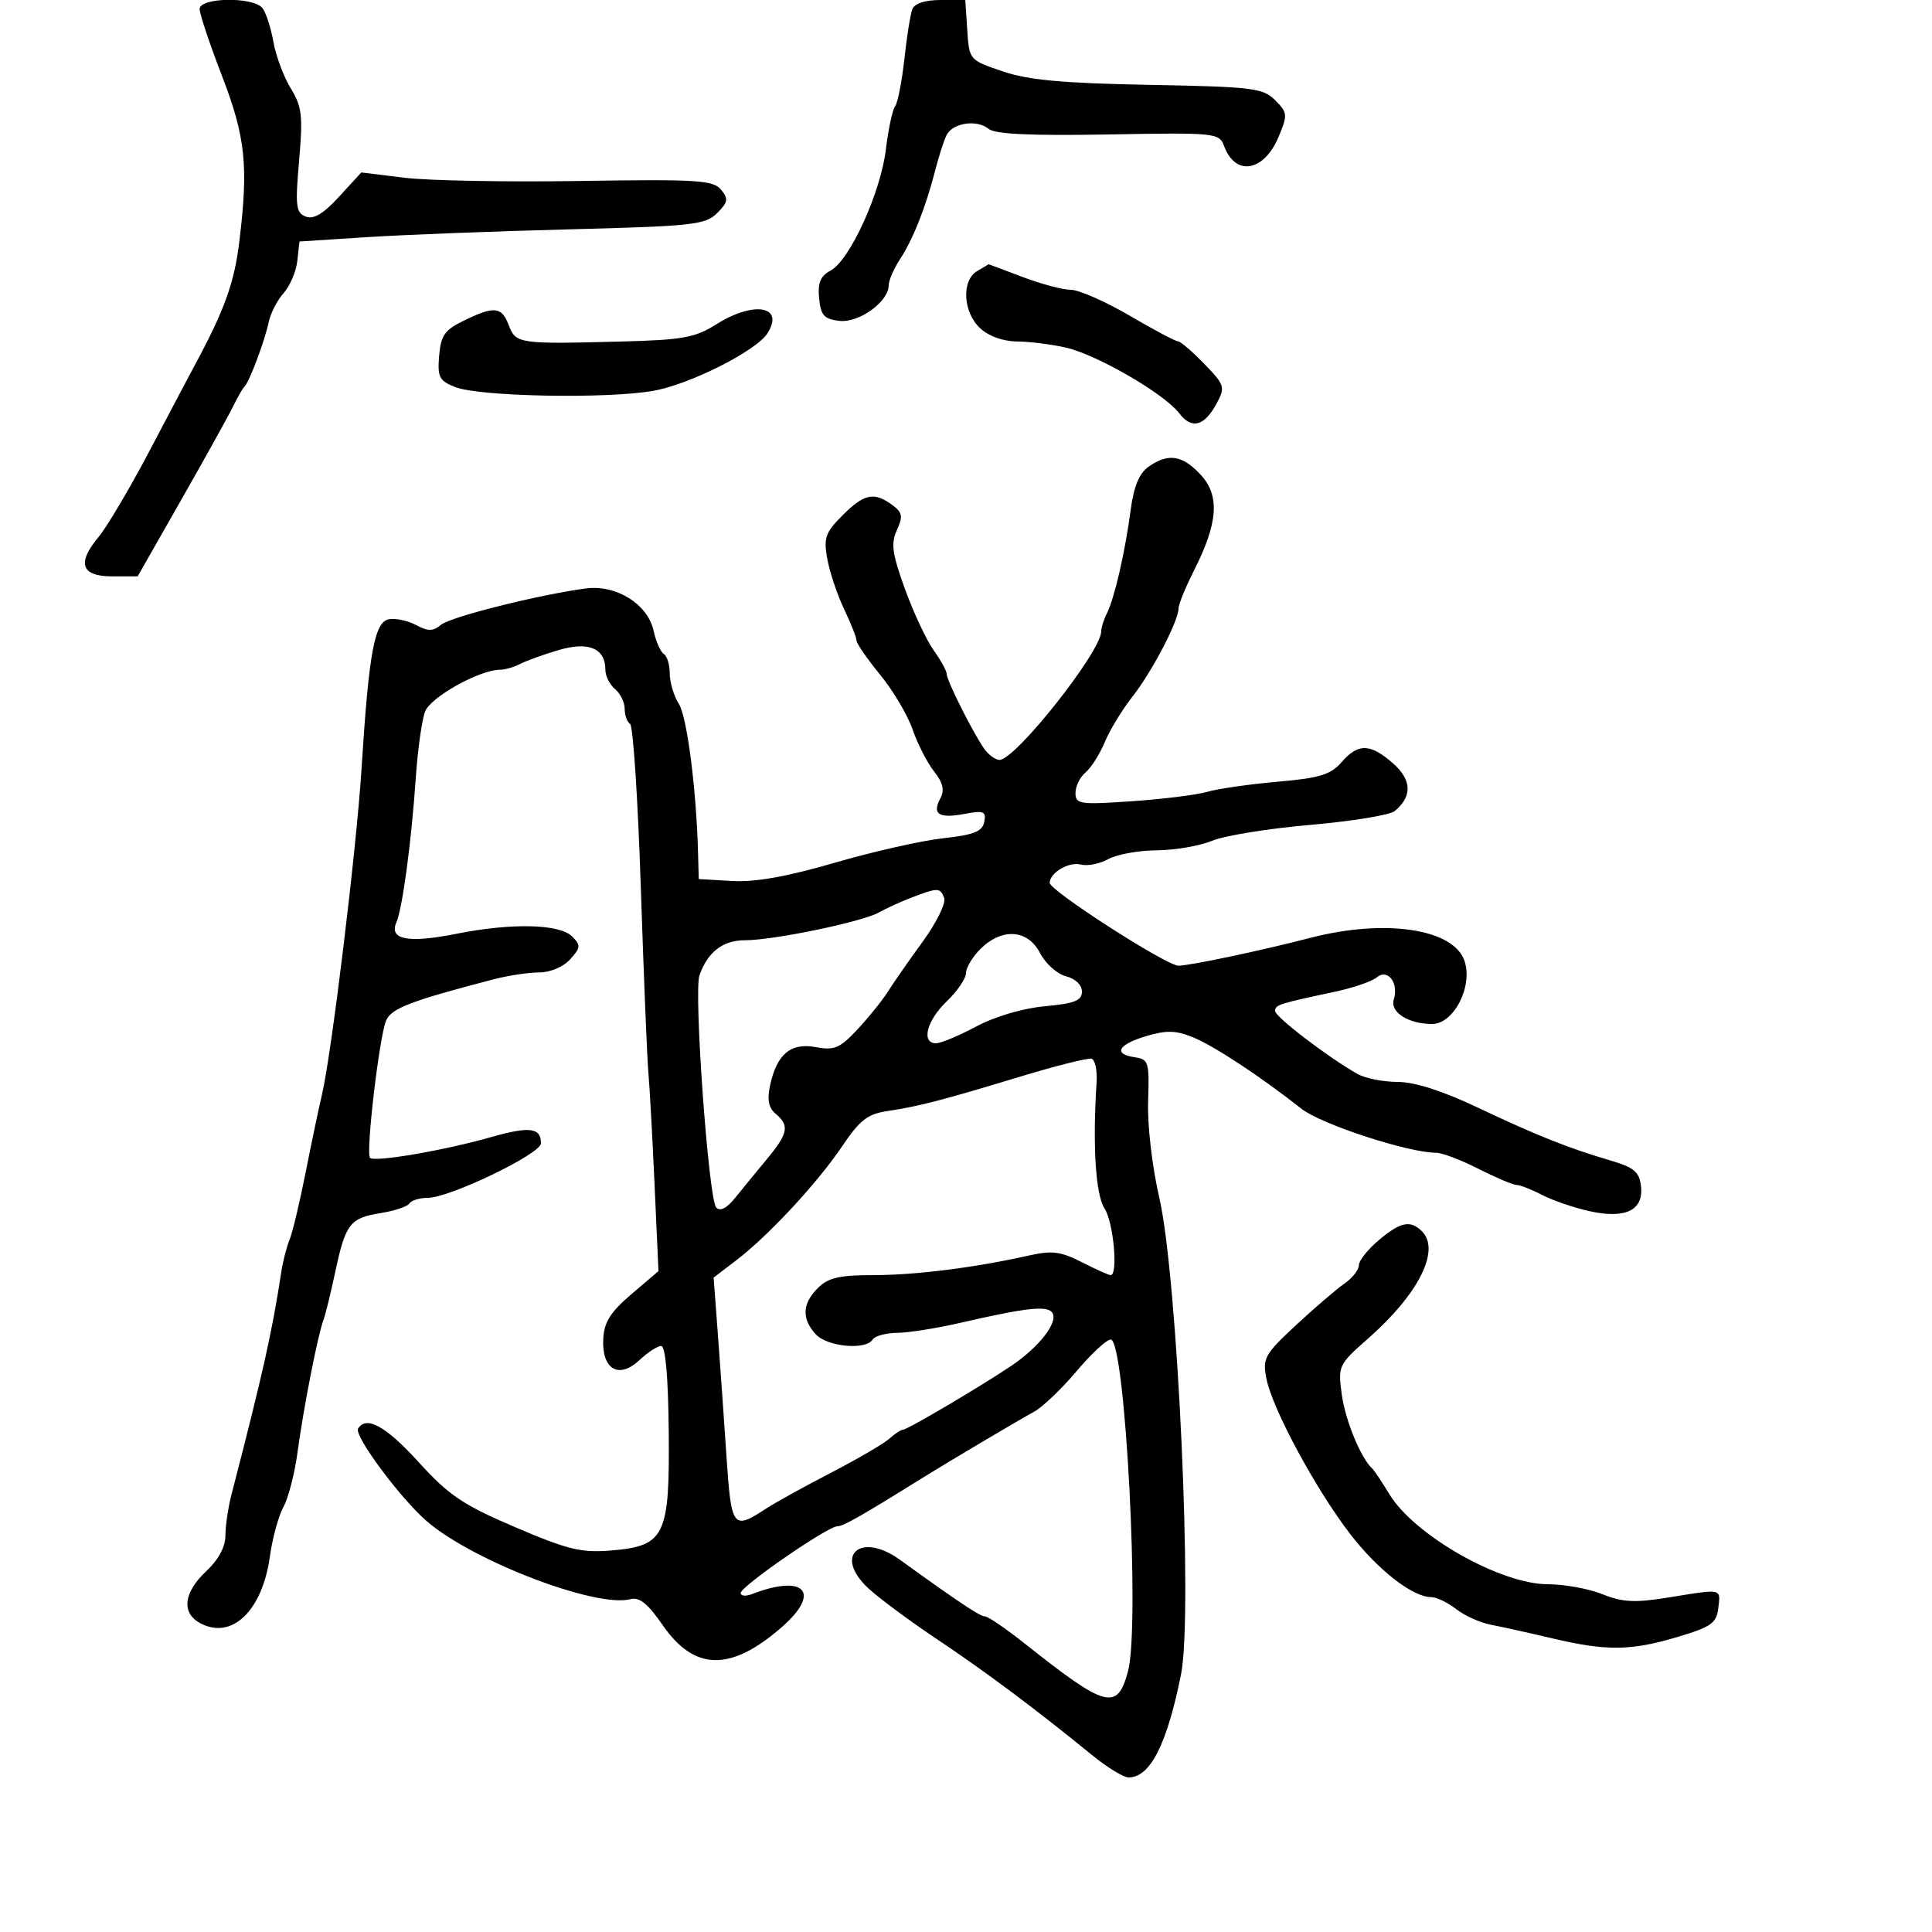 <svg xmlns="http://www.w3.org/2000/svg" width="300" height="300" viewBox="0 0 300 300" version="1.1">
  <defs/>
  <path d="M178.356,72.463 C181.415,70.321 183.604,70.66 186.437,73.715 C189.451,76.966 189.152,81.188 185.376,88.646 C184.069,91.227 183,93.853 183,94.482 C183,96.431 178.88,104.319 175.855,108.162 C174.269,110.176 172.329,113.362 171.544,115.241 C170.758,117.121 169.415,119.241 168.558,119.952 C167.701,120.663 167,122.092 167,123.128 C167,124.875 167.636,124.968 175.75,124.416 C180.563,124.088 185.85,123.427 187.5,122.946 C189.15,122.465 194.049,121.763 198.387,121.386 C204.924,120.817 206.625,120.297 208.318,118.35 C210.9,115.38 212.773,115.424 216.315,118.539 C219.236,121.109 219.323,123.657 216.569,125.943 C215.824,126.561 209.918,127.526 203.443,128.089 C196.968,128.651 190.114,129.761 188.213,130.556 C186.311,131.35 182.448,132.016 179.628,132.035 C176.808,132.055 173.419,132.67 172.098,133.402 C170.777,134.134 168.862,134.515 167.843,134.249 C165.978,133.761 163,135.512 163,137.096 C163,138.298 181.181,149.986 183,149.953 C184.906,149.919 195.702,147.639 203.5,145.622 C215.052,142.636 225.651,144.203 227.388,149.154 C228.77,153.096 225.772,159 222.387,159 C218.668,159 215.812,157.173 216.429,155.189 C217.229,152.618 215.482,150.355 213.785,151.763 C213.033,152.387 210.187,153.374 207.459,153.957 C198.497,155.87 198,156.029 198,156.988 C198,157.898 206.167,164.143 210.767,166.75 C211.98,167.438 214.789,168 217.008,168 C219.623,168 223.94,169.371 229.272,171.895 C238.587,176.305 243.51,178.272 250,180.178 C253.733,181.275 254.553,181.957 254.81,184.183 C255.245,187.952 252.388,189.319 246.728,188.051 C244.333,187.514 241.052,186.386 239.437,185.544 C237.822,184.701 236.05,184.008 235.5,184.002 C234.95,183.996 232.286,182.869 229.581,181.496 C226.875,180.123 223.922,179 223.019,179 C218.694,179 205.167,174.585 202.101,172.174 C195.632,167.085 188.486,162.382 185.198,161.051 C182.57,159.987 181.09,159.956 177.948,160.897 C173.567,162.21 172.801,163.691 176.25,164.18 C178.347,164.478 178.485,164.942 178.279,171 C178.152,174.706 178.9,181.153 180.018,186 C182.875,198.39 185.258,250.692 183.389,260 C181.201,270.896 178.603,276 175.244,276 C174.47,276 171.961,274.472 169.668,272.604 C160.699,265.296 153.165,259.664 145.5,254.537 C141.1,251.593 136.237,247.977 134.694,246.5 C129.41,241.444 133.679,237.821 139.752,242.208 C148.886,248.807 152.181,251 152.958,251 C153.43,251 156.226,252.913 159.17,255.25 C171.772,265.254 173.497,265.712 175.158,259.502 C177.05,252.427 174.735,208 172.474,208 C171.835,208 169.432,210.23 167.134,212.956 C164.835,215.682 161.887,218.495 160.581,219.206 C158.211,220.498 147.232,227.002 143.558,229.291 C133.681,235.443 130.949,237 130.028,237 C128.533,237 115.035,246.312 115.016,247.357 C115.007,247.828 115.787,247.909 116.75,247.537 C124.954,244.363 127.584,247.254 121.404,252.652 C113.444,259.604 107.813,259.496 102.859,252.294 C100.587,248.993 99.285,247.954 97.881,248.321 C92.569,249.71 73.473,242.407 66.307,236.245 C62.208,232.721 54.93,222.923 55.602,221.834 C56.882,219.764 59.915,221.442 65,227.033 C69.711,232.214 71.862,233.663 80,237.143 C88.173,240.637 90.251,241.142 94.877,240.759 C103.266,240.065 104.001,238.549 103.841,222.25 C103.759,213.814 103.333,209 102.67,209 C102.098,209 100.567,209.997 99.27,211.217 C96.085,214.208 93.428,212.626 93.672,207.884 C93.805,205.305 94.802,203.727 98.046,200.96 L102.248,197.377 L101.64,183.939 C101.306,176.547 100.872,168.7 100.677,166.5 C100.481,164.3 99.952,151.345 99.501,137.711 C99.051,124.077 98.304,112.688 97.841,112.402 C97.378,112.116 97,111.064 97,110.063 C97,109.063 96.325,107.685 95.5,107 C94.675,106.315 94,104.965 94,104 C94,100.66 91.391,99.567 86.718,100.948 C84.398,101.634 81.719,102.601 80.764,103.097 C79.809,103.594 78.403,104 77.641,104 C74.472,104 66.857,108.247 66.004,110.489 C65.513,111.781 64.869,116.362 64.572,120.669 C63.878,130.771 62.502,141.029 61.546,143.242 C60.386,145.924 63.391,146.488 70.881,144.996 C79.461,143.286 86.888,143.46 88.844,145.416 C90.207,146.778 90.174,147.15 88.528,148.969 C87.464,150.144 85.435,151 83.711,151 C82.073,151 78.88,151.483 76.616,152.074 C63.681,155.448 60.72,156.59 59.945,158.5 C58.868,161.157 56.772,179.105 57.459,179.792 C58.164,180.497 68.953,178.647 76.282,176.564 C82.242,174.87 84,175.09 84,177.529 C84,179.17 69.825,186 66.418,186 C65.153,186 63.876,186.391 63.581,186.869 C63.286,187.346 61.293,188.017 59.152,188.36 C54.331,189.131 53.654,190.002 52.059,197.5 C51.357,200.8 50.527,204.175 50.215,205 C49.348,207.291 47.098,218.782 46.201,225.5 C45.76,228.8 44.775,232.625 44.013,234 C43.25,235.375 42.303,238.834 41.908,241.686 C40.738,250.137 36.001,254.677 31.093,252.05 C28.136,250.467 28.496,247.273 32,244 C33.918,242.208 35,240.212 35,238.465 C35,236.962 35.421,234.105 35.936,232.116 C40.833,213.197 42.266,206.795 43.68,197.5 C43.931,195.85 44.508,193.6 44.963,192.5 C45.417,191.4 46.545,186.675 47.47,182 C48.394,177.325 49.527,171.925 49.987,170 C51.465,163.81 55.349,131.876 56.129,119.5 C57.271,101.369 58.142,96.589 60.381,96.162 C61.416,95.964 63.313,96.365 64.597,97.052 C66.474,98.057 67.235,98.049 68.48,97.016 C69.974,95.777 83.799,92.311 91,91.371 C95.692,90.758 100.58,93.811 101.482,97.916 C101.851,99.599 102.569,101.234 103.077,101.548 C103.585,101.861 104,103.232 104,104.594 C104,105.956 104.633,108.067 105.406,109.285 C106.688,111.306 108.13,122.506 108.394,132.5 L108.5,136.5 L113.68,136.8 C117.253,137.007 122.19,136.129 129.602,133.97 C135.51,132.249 143.073,130.539 146.409,130.171 C151.243,129.636 152.547,129.118 152.835,127.62 C153.15,125.983 152.756,125.823 149.777,126.382 C145.79,127.13 144.698,126.432 146.013,123.975 C146.698,122.696 146.428,121.542 145.026,119.76 C143.964,118.41 142.468,115.485 141.701,113.258 C140.934,111.032 138.663,107.204 136.653,104.752 C134.644,102.3 133,99.92 133,99.463 C133,99.006 132.129,96.802 131.065,94.566 C130,92.33 128.828,88.826 128.459,86.779 C127.871,83.516 128.161,82.685 130.817,80.029 C134.183,76.664 135.712,76.338 138.519,78.39 C140.131,79.569 140.245,80.166 139.27,82.308 C138.317,84.398 138.534,85.98 140.521,91.46 C141.843,95.104 143.841,99.373 144.962,100.947 C146.083,102.521 147.002,104.189 147.004,104.654 C147.01,105.775 151.631,114.85 153.094,116.613 C153.727,117.376 154.675,118 155.201,118 C157.675,118 171,101.161 171,98.034 C171,97.451 171.397,96.191 171.882,95.236 C173.044,92.948 174.7,85.74 175.569,79.19 C176.056,75.519 176.9,73.483 178.356,72.463 Z M158.5,167.154 C146.369,170.838 142.62,171.811 137.789,172.526 C134.726,172.98 133.505,173.929 130.789,177.963 C126.935,183.688 119.328,191.885 114.333,195.695 L110.81,198.382 L111.453,206.941 C111.806,211.648 112.411,220.225 112.797,226 C113.557,237.352 113.778,237.645 119,234.227 C120.375,233.327 124.875,230.843 129,228.706 C133.125,226.57 137.21,224.187 138.079,223.411 C138.947,222.635 139.91,222 140.218,222 C140.897,222 152.139,215.374 157.005,212.105 C161.33,209.2 164.334,205.35 163.424,203.877 C162.682,202.677 159.501,203.021 149,205.435 C145.425,206.257 141.064,206.946 139.309,206.965 C137.554,206.984 135.84,207.45 135.5,208 C134.451,209.697 128.431,209.133 126.655,207.171 C124.456,204.741 124.567,202.433 127,200 C128.598,198.402 130.333,198 135.635,198 C142.175,198 151.406,196.835 159.781,194.953 C163.353,194.15 164.713,194.323 167.991,195.996 C170.152,197.098 172.163,198 172.46,198 C173.653,198 172.902,189.78 171.516,187.665 C170.129,185.547 169.64,177.825 170.277,168.095 C170.4,166.223 170.05,164.561 169.5,164.403 C168.95,164.246 164,165.483 158.5,167.154 Z M31,1.4 C31,-0.408 39.33,-0.536 40.747,1.25 C41.293,1.938 42.061,4.3 42.454,6.5 C42.846,8.7 44.062,11.954 45.154,13.732 C46.889,16.554 47.052,17.977 46.443,24.964 C45.827,32.023 45.949,33.043 47.479,33.63 C48.707,34.101 50.221,33.197 52.658,30.537 L56.102,26.778 L62.801,27.601 C66.485,28.054 78.741,28.28 90.036,28.102 C108.222,27.817 110.73,27.97 111.954,29.444 C113.148,30.883 113.066,31.378 111.352,33.092 C109.54,34.905 107.571,35.121 88.435,35.611 C76.921,35.906 62.775,36.451 57,36.823 L46.5,37.5 L46.17,40.5 C45.988,42.15 45.033,44.4 44.047,45.5 C43.062,46.6 42.018,48.625 41.729,50 C41.113,52.926 38.732,59.277 37.98,60 C37.693,60.275 36.915,61.625 36.25,63 C35.584,64.375 31.965,70.9 28.208,77.5 L21.375,89.5 L17.451,89.5 C12.6,89.5 11.892,87.483 15.304,83.383 C16.623,81.798 20.186,75.775 23.221,70 C26.256,64.225 29.466,58.15 30.355,56.5 C34.874,48.108 36.386,43.89 37.164,37.5 C38.6,25.718 38.128,21.256 34.437,11.7 C32.547,6.805 31,2.169 31,1.4 Z M214.077,192.589 C217.482,189.723 219.008,189.408 220.8,191.2 C223.714,194.114 220.295,200.93 212.456,207.83 C207.817,211.913 207.739,212.08 208.356,216.579 C208.9,220.551 211.319,226.432 213.053,228 C213.357,228.275 214.566,230.082 215.739,232.015 C219.622,238.412 232.986,246 240.37,246 C242.894,246 246.699,246.696 248.825,247.547 C251.985,248.811 253.861,248.904 259.095,248.054 C264.467,247.182 266.275,246.835 266.787,247.494 C267.079,247.871 266.948,248.575 266.816,249.696 C266.54,252.048 265.732,252.622 260.5,254.183 C253.217,256.355 249.474,256.396 241,254.394 C237.425,253.55 233.15,252.603 231.5,252.289 C229.85,251.976 227.427,250.883 226.115,249.86 C224.803,248.837 223.057,248 222.233,248 C219.354,248 213.948,243.78 209.618,238.154 C204.29,231.23 197.552,218.723 196.648,214.078 C196.029,210.901 196.357,210.308 201.241,205.769 C204.133,203.08 207.512,200.18 208.75,199.325 C209.988,198.47 211,197.187 211,196.474 C211,195.761 212.385,194.013 214.077,192.589 Z M141.664,1.432 C142.009,0.533 143.643,0 146.052,0 L149.89,0 L150.195,4.66 C150.499,9.31 150.511,9.323 155.708,11.085 C159.703,12.439 164.993,12.925 178.43,13.175 C194.535,13.474 196.111,13.666 198.002,15.557 C199.937,17.492 199.969,17.83 198.546,21.234 C196.274,26.674 191.836,27.433 190.079,22.684 C189.319,20.631 188.824,20.581 172.111,20.877 C160.07,21.091 154.503,20.832 153.517,20.014 C151.698,18.505 147.913,19.074 146.969,21 C146.565,21.825 145.771,24.3 145.206,26.5 C143.74,32.21 141.77,37.175 139.749,40.26 C138.787,41.728 138,43.542 138,44.291 C138,46.835 133.389,50.174 130.354,49.826 C127.962,49.553 127.45,48.985 127.192,46.316 C126.959,43.916 127.398,42.858 128.975,42.013 C131.957,40.417 136.744,29.929 137.556,23.211 C137.936,20.07 138.583,17.05 138.993,16.5 C139.404,15.95 140.049,12.657 140.427,9.182 C140.805,5.708 141.362,2.22 141.664,1.432 Z M141.5,139.39 C139.85,140.024 137.591,141.056 136.48,141.683 C133.901,143.14 120.132,146 115.697,146 C112.252,146 109.914,147.794 108.613,151.433 C107.699,153.992 110.023,186.215 111.214,187.5 C111.817,188.15 112.847,187.625 114.156,186 C115.264,184.625 117.476,181.925 119.073,180 C122.386,176.004 122.629,174.767 120.456,172.963 C119.361,172.055 119.102,170.781 119.567,168.591 C120.605,163.699 122.774,161.867 126.663,162.597 C129.547,163.138 130.411,162.772 133.134,159.86 C134.862,158.012 136.987,155.375 137.857,154 C138.726,152.625 141.175,149.107 143.3,146.183 C145.424,143.258 146.915,140.221 146.613,139.433 C145.987,137.803 145.641,137.801 141.5,139.39 Z M72,49.801 C76.772,47.476 77.893,47.588 79,50.5 C80.096,53.384 80.541,53.448 96.47,53.033 C106.002,52.785 107.932,52.437 111.2,50.374 C117.058,46.676 121.87,47.506 119.176,51.75 C117.43,54.499 107.041,59.726 101.391,60.698 C94.046,61.961 74.456,61.584 70.69,60.106 C68.208,59.133 67.915,58.564 68.19,55.255 C68.451,52.095 69.05,51.238 72,49.801 Z M151.75,42.08 C152.713,41.519 153.5,41.047 153.5,41.031 C153.5,41.014 155.867,41.901 158.761,43.001 C161.654,44.1 165.036,45 166.277,45 C167.517,45 171.612,46.8 175.377,49 C179.142,51.2 182.534,53 182.915,53 C183.296,53 185.126,54.567 186.982,56.482 C190.167,59.767 190.278,60.113 188.945,62.603 C187.022,66.195 185.06,66.727 183.122,64.182 C180.822,61.16 170.39,55.102 165.57,53.989 C163.332,53.472 159.897,53.038 157.939,53.024 C155.764,53.01 153.525,52.206 152.189,50.961 C149.515,48.471 149.271,43.524 151.75,42.08 Z M152.25,147.346 C151.012,148.569 150,150.258 150,151.098 C150,151.938 148.65,153.919 147,155.5 C143.889,158.48 142.996,162 145.351,162 C146.094,162 148.907,160.825 151.601,159.388 C154.512,157.836 158.833,156.562 162.25,156.249 C166.862,155.826 168,155.375 168,153.97 C168,152.937 166.98,151.961 165.518,151.594 C164.153,151.251 162.342,149.628 161.493,147.986 C159.594,144.314 155.596,144.037 152.25,147.346 Z"/>
</svg>

